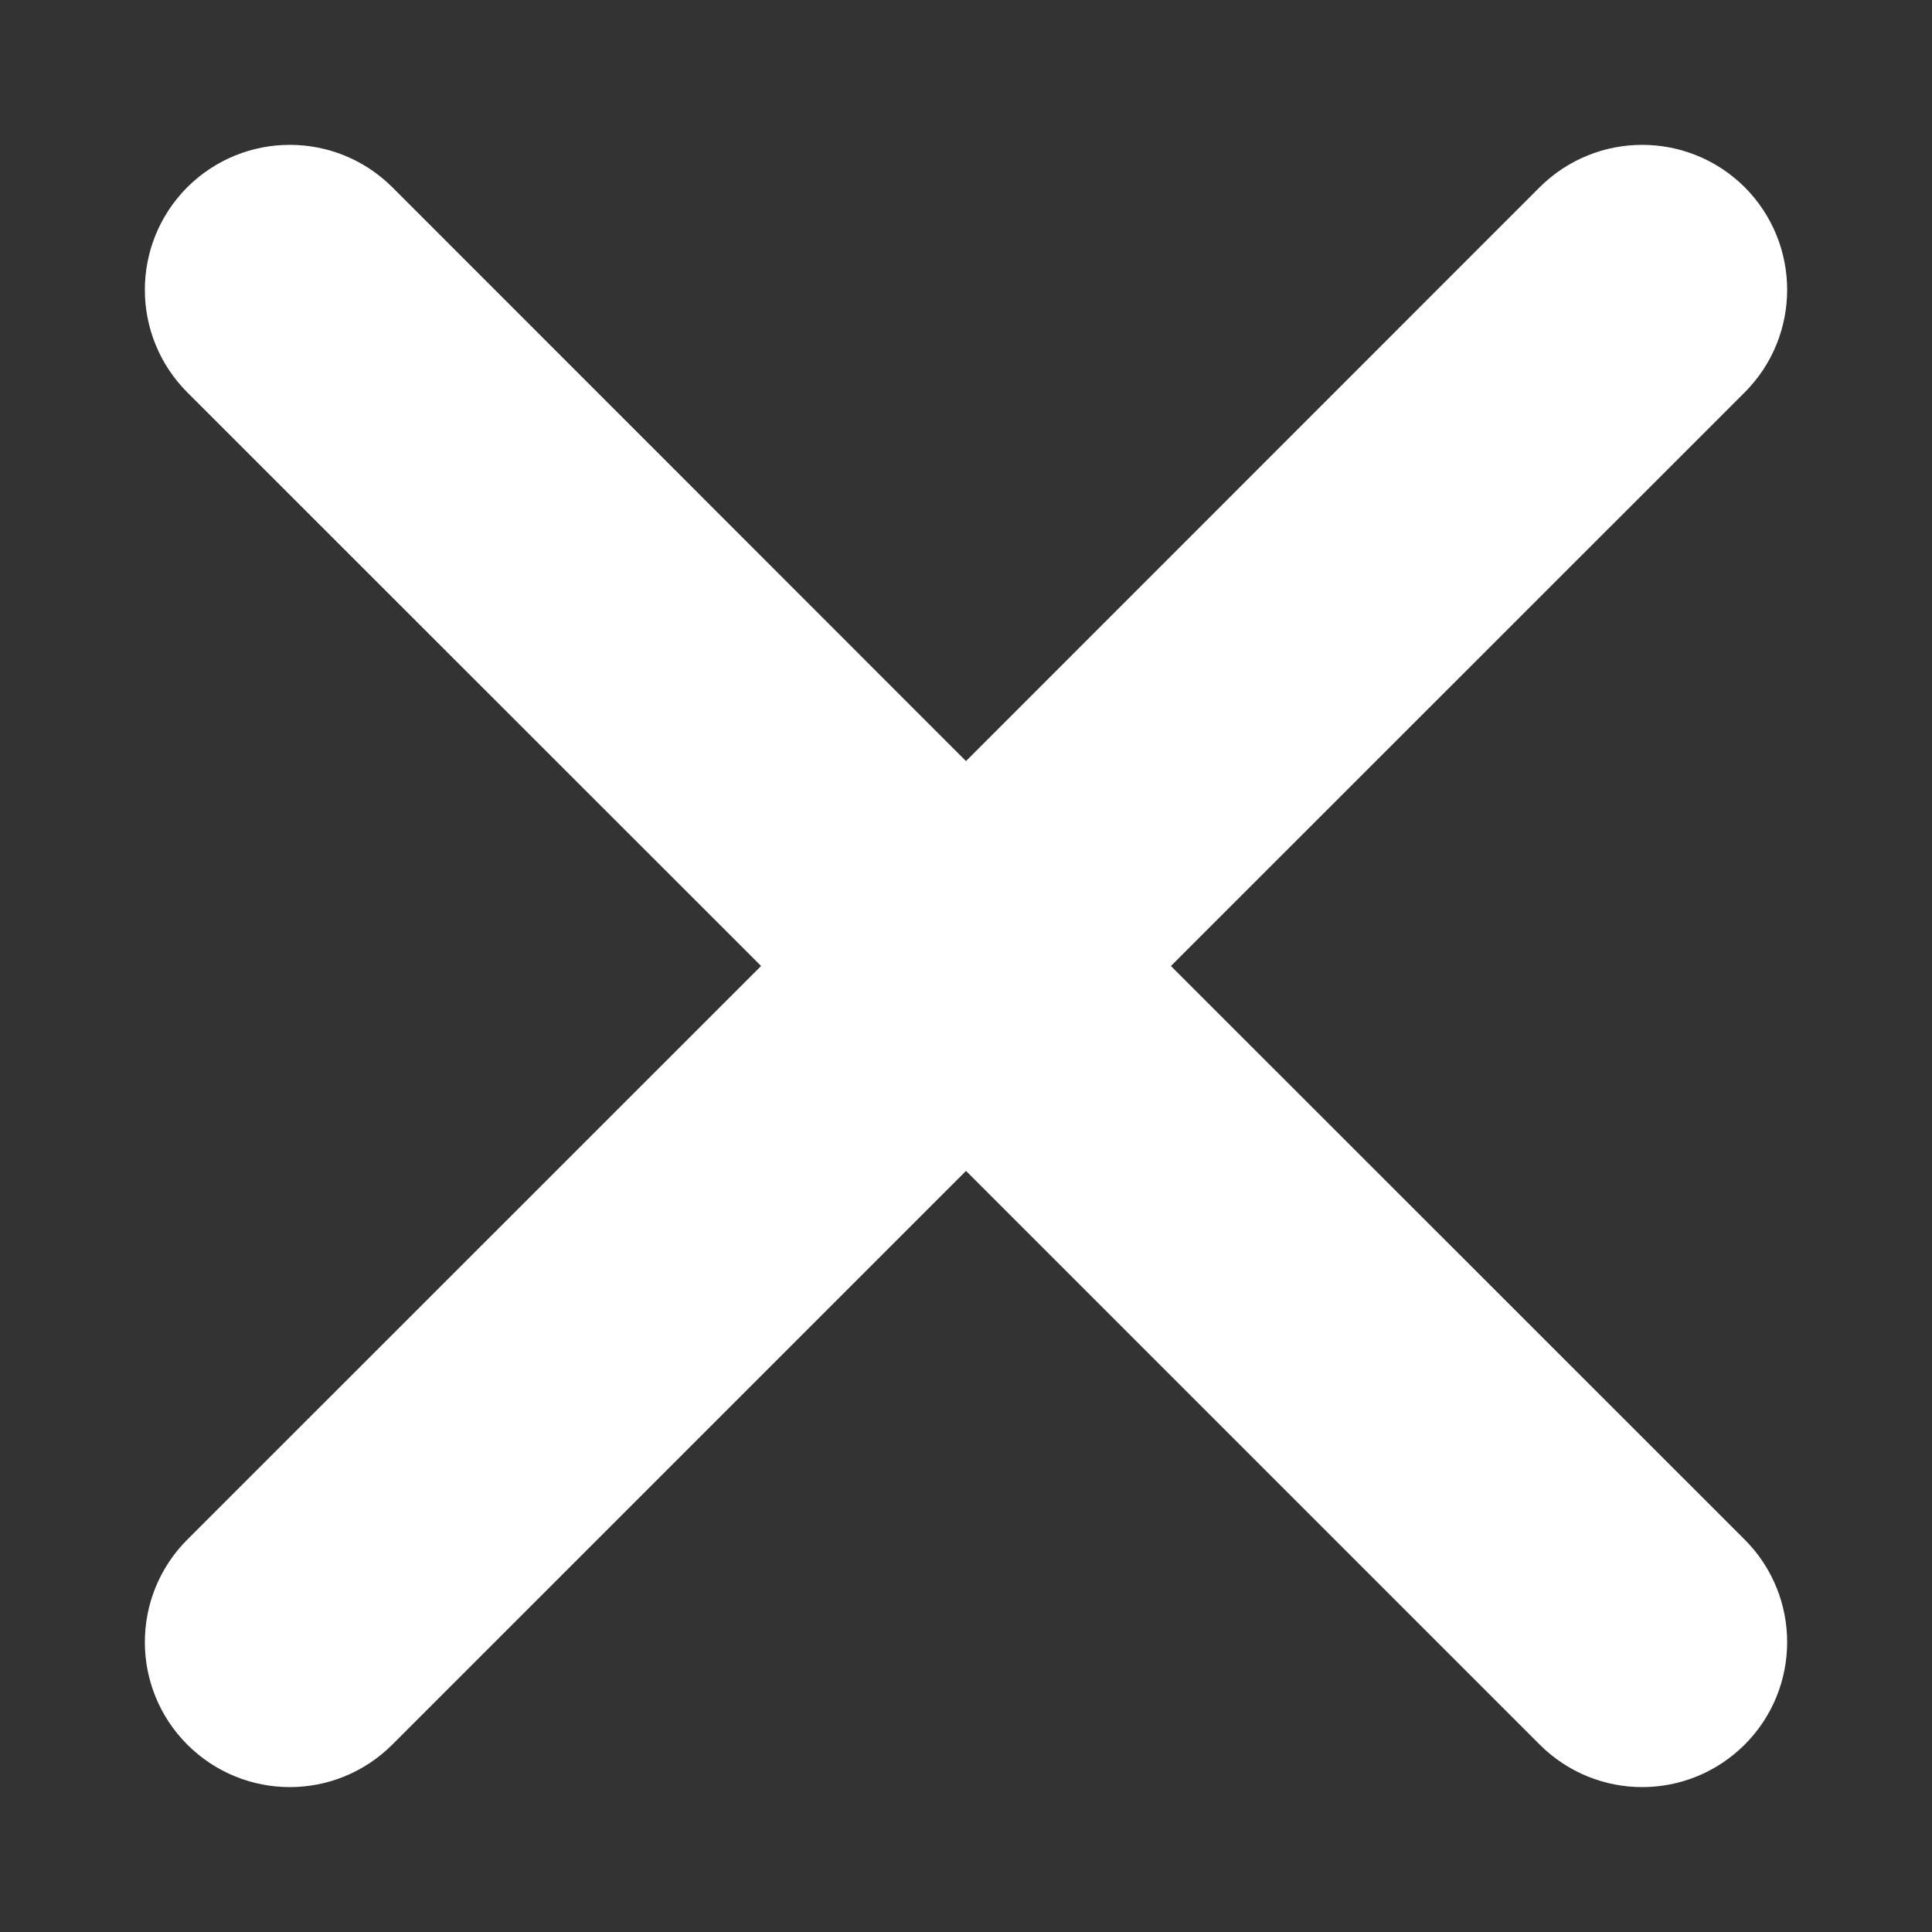 <?xml version="1.0" encoding="UTF-8"?>
<svg width="10px" height="10px" viewBox="0 0 10 10" version="1.1" xmlns="http://www.w3.org/2000/svg" xmlns:xlink="http://www.w3.org/1999/xlink">
    <rect x="0" y="0" width="10" height="10" fill="#333333" stroke="none"/>
    <!-- Generator: Sketch 52.6 (67491) - http://www.bohemiancoding.com/sketch -->
    <title>Combined Shape</title>
    <desc>Created with Sketch.</desc>
    <g id="Polls" stroke="none" stroke-width="1" fill="none" fill-rule="evenodd">
        <g id="Poll:-Blank-poll-Copy" transform="translate(-915, -426)" fill="#FFFFFF" fill-rule="nonzero" stroke="#FFFFFF" stroke-width="0.5">
            <g id="Group-14-Copy" transform="translate(344, 389)">
                <g id="Group-5" transform="translate(0, 26)">
                    <path d="M579.854,12.854 C580.049,12.658 580.049,12.342 579.854,12.146 C579.658,11.951 579.342,11.951 579.146,12.146 L576,15.293 L572.854,12.146 C572.658,11.951 572.342,11.951 572.146,12.146 C571.951,12.342 571.951,12.658 572.146,12.854 L575.293,16 L572.146,19.146 C571.951,19.341 571.951,19.658 572.146,19.853 C572.342,20.049 572.658,20.049 572.854,19.853 L576,16.707 L579.146,19.853 C579.342,20.049 579.658,20.049 579.854,19.853 C580.049,19.658 580.049,19.341 579.854,19.146 L576.707,16 L579.854,12.854 Z" id="Combined-Shape"></path>
                </g>
            </g>
        </g>
    </g>
</svg>